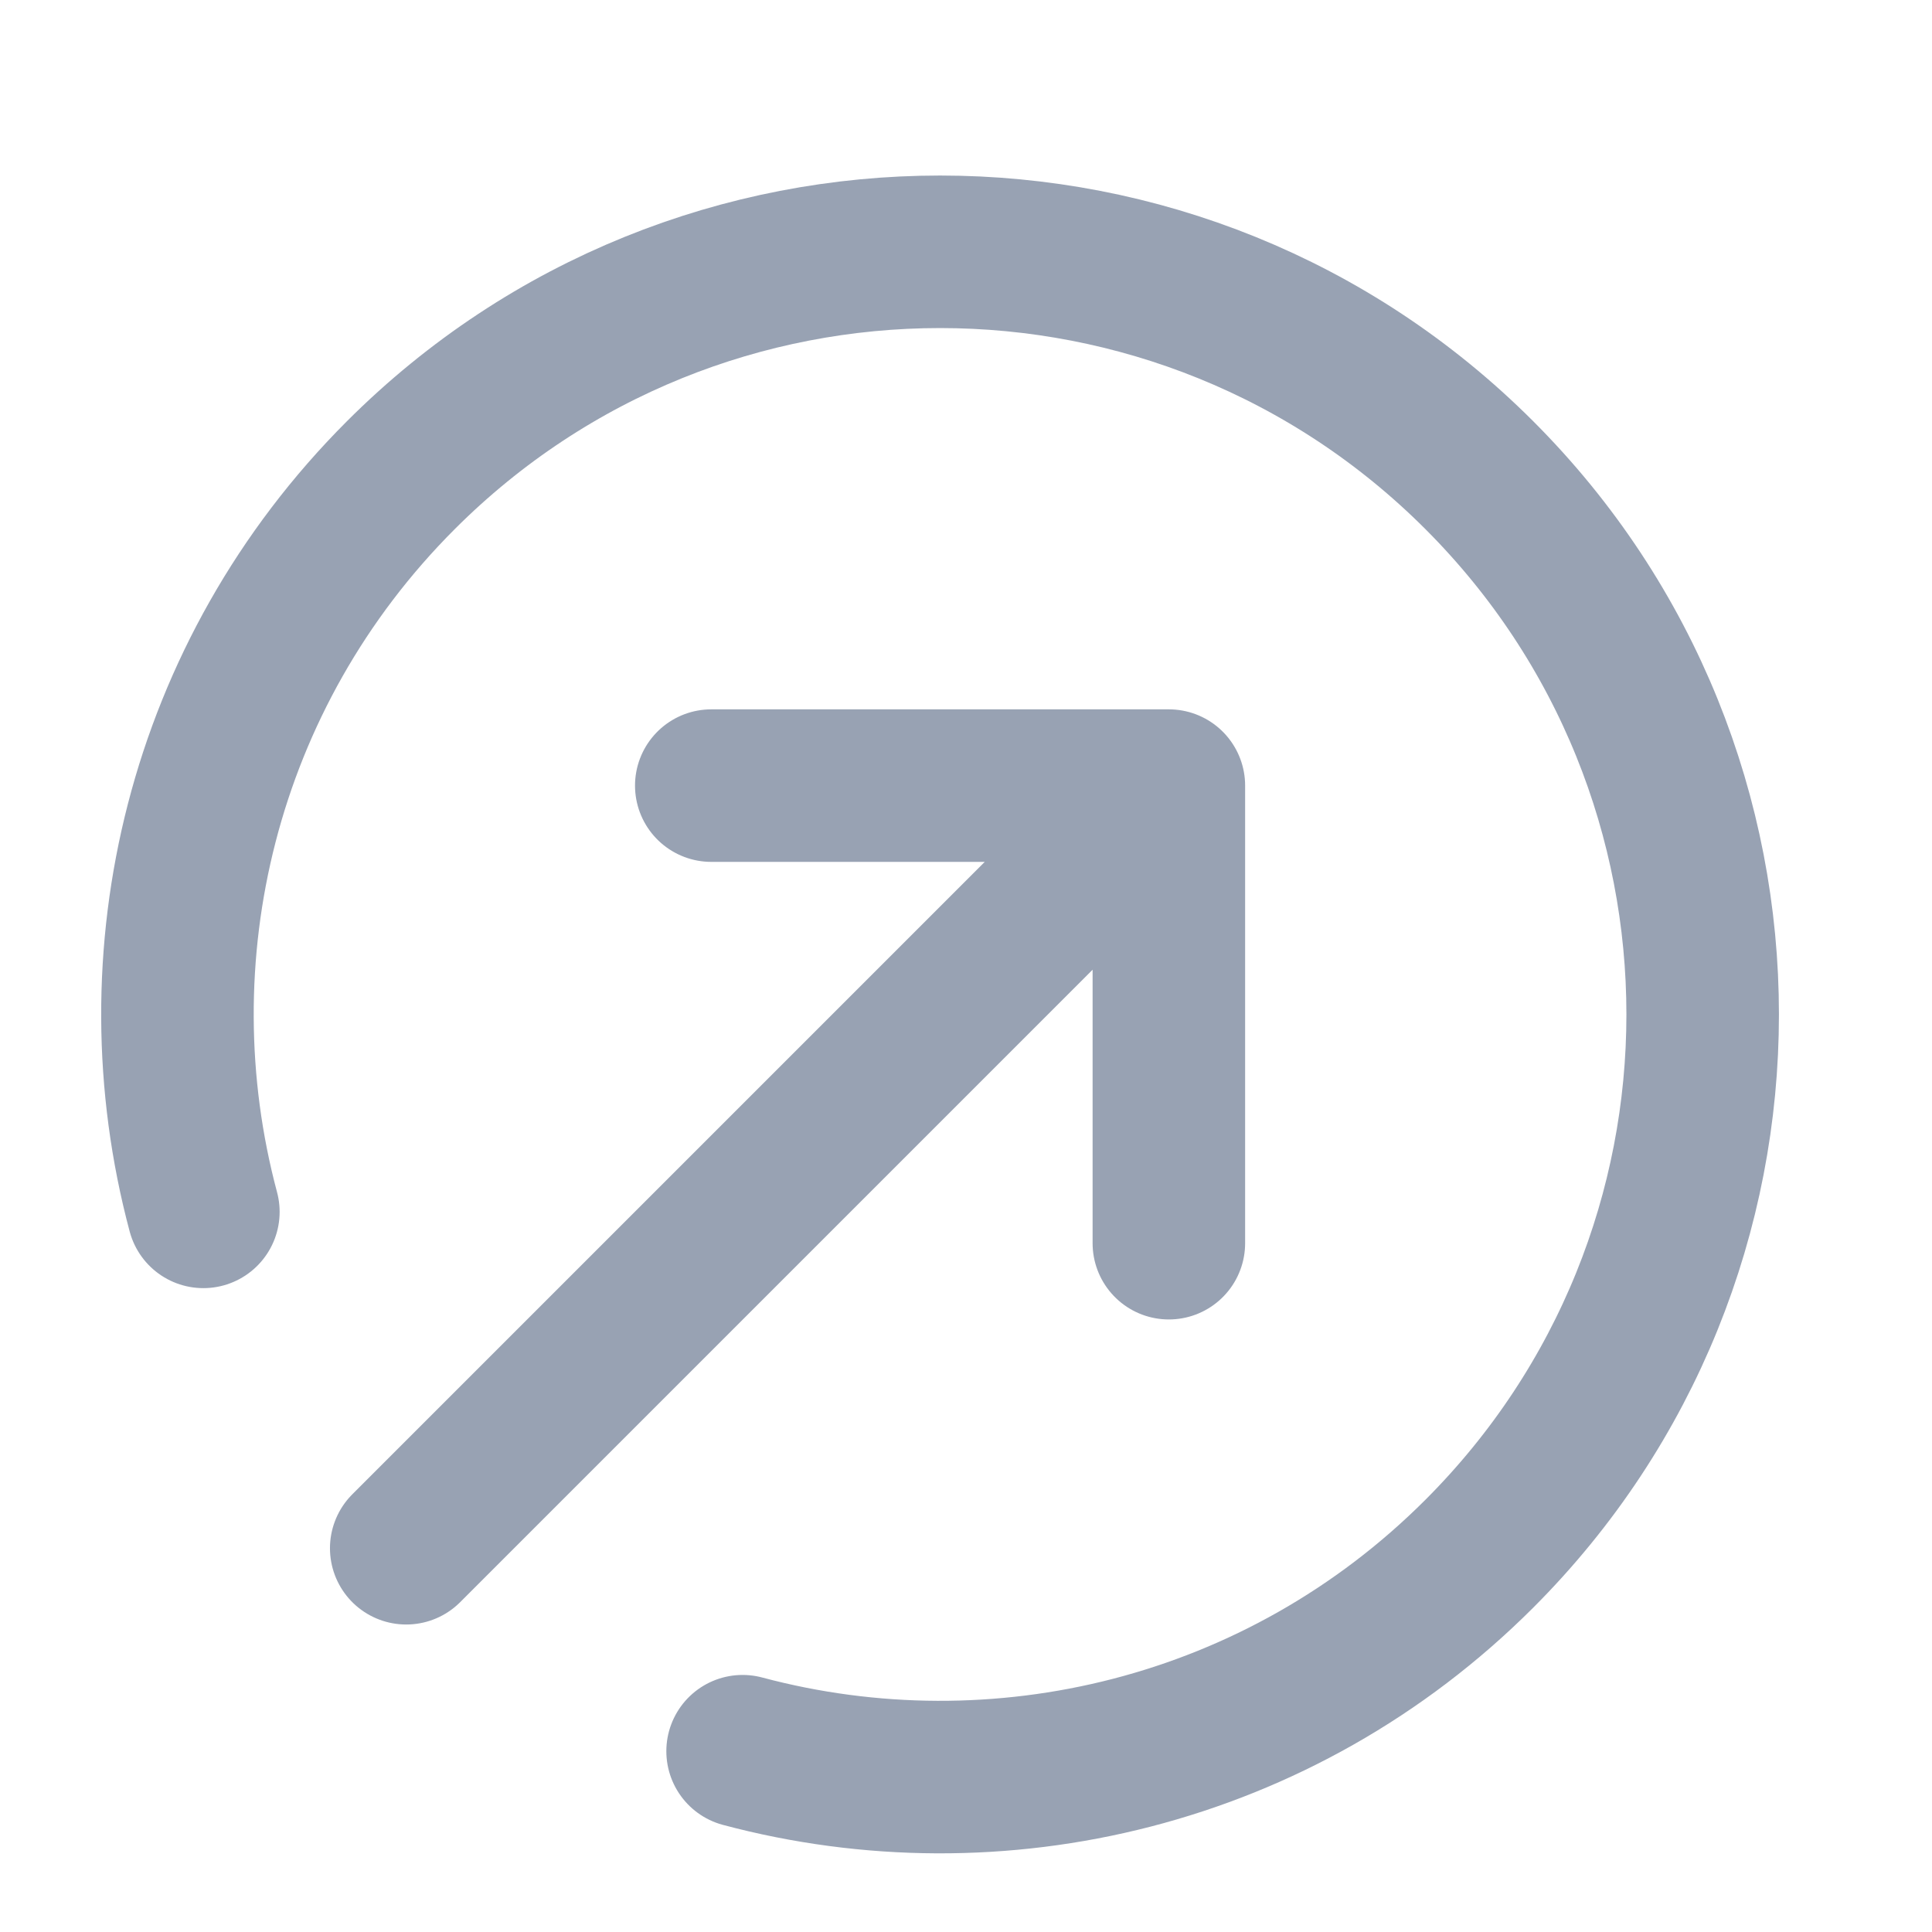 <svg width="19" height="19" viewBox="0 0 19 19" fill="none" xmlns="http://www.w3.org/2000/svg">
<g clip-path="url(#clip0_1_8775)">
<path d="M2 11.918C1.331 9.416 1.979 6.636 3.942 4.673C6.871 1.744 11.62 1.744 14.548 4.673C17.477 7.602 17.477 12.351 14.548 15.28C12.585 17.243 9.805 17.89 7.303 17.222M11.495 12.226V7.726M11.495 7.726H6.995M11.495 7.726L3.995 15.226" stroke="#98A2B3" stroke-width="1.5" stroke-linecap="round" stroke-linejoin="round"/>
</g>
<defs>
<clipPath id="clip0_1_8775">
<rect width="18" height="18" fill="white" transform="translate(0.245 0.976)"/>
</clipPath>
</defs>
</svg>
